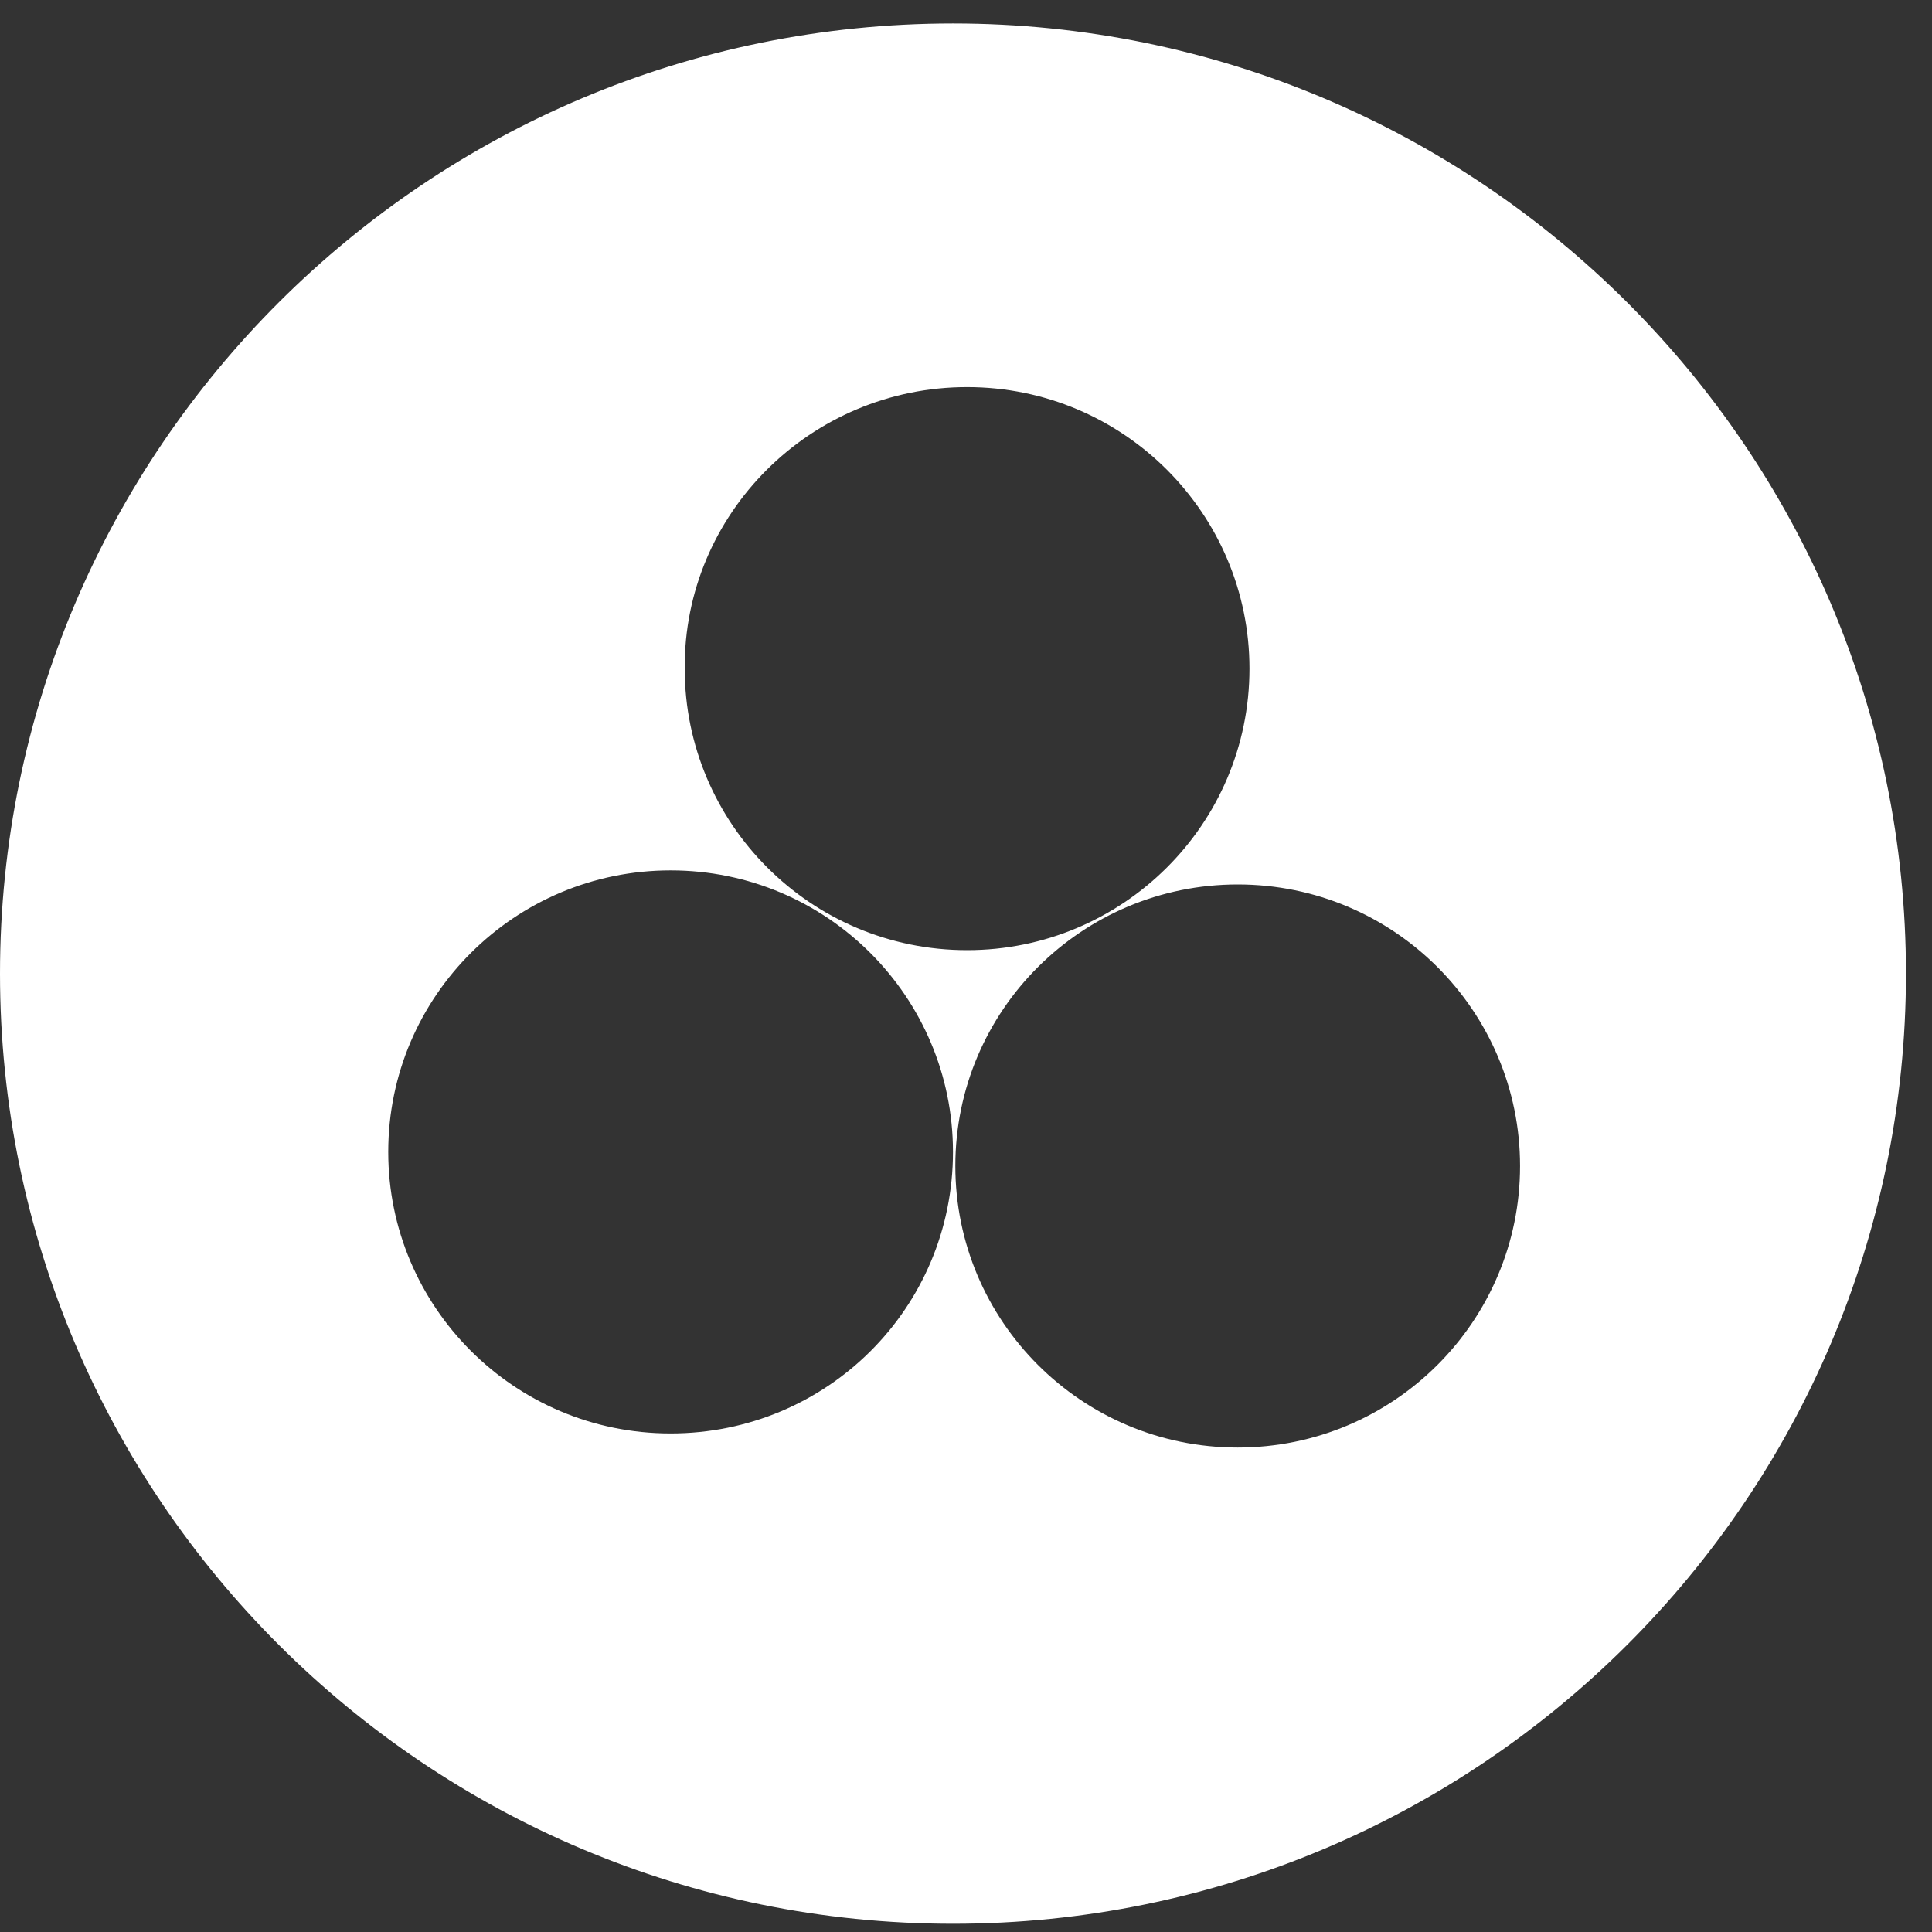 <svg width="90" height="90" viewBox="0 0 90 90" fill="none" xmlns="http://www.w3.org/2000/svg">
<rect x="0" y="0" width="90" height="90" fill="#333333" stroke="none"/>
<path d="M44.393 1.093C19.895 1.093 0 20.929 0 45.355C0 69.781 19.895 89.617 44.393 89.617C68.892 89.617 88.787 69.781 88.787 45.355C88.787 20.929 68.892 1.093 44.393 1.093ZM45.051 18.033C52.34 18.033 58.205 23.934 58.205 31.147C58.205 38.415 52.285 44.262 45.051 44.262C37.762 44.262 31.897 38.361 31.897 31.147C31.843 23.934 37.762 18.033 45.051 18.033ZM31.24 66.776C23.951 66.776 18.086 60.874 18.086 53.661C18.086 46.393 24.005 40.546 31.24 40.546C38.529 40.546 44.393 46.448 44.393 53.661C44.393 60.929 38.529 66.776 31.24 66.776ZM57.657 67.432C50.367 67.432 44.503 61.53 44.503 54.317C44.503 47.049 50.422 41.202 57.657 41.202C64.946 41.202 70.81 47.104 70.81 54.317C70.81 61.53 64.946 67.432 57.657 67.432Z" fill="white"/>
</svg>
